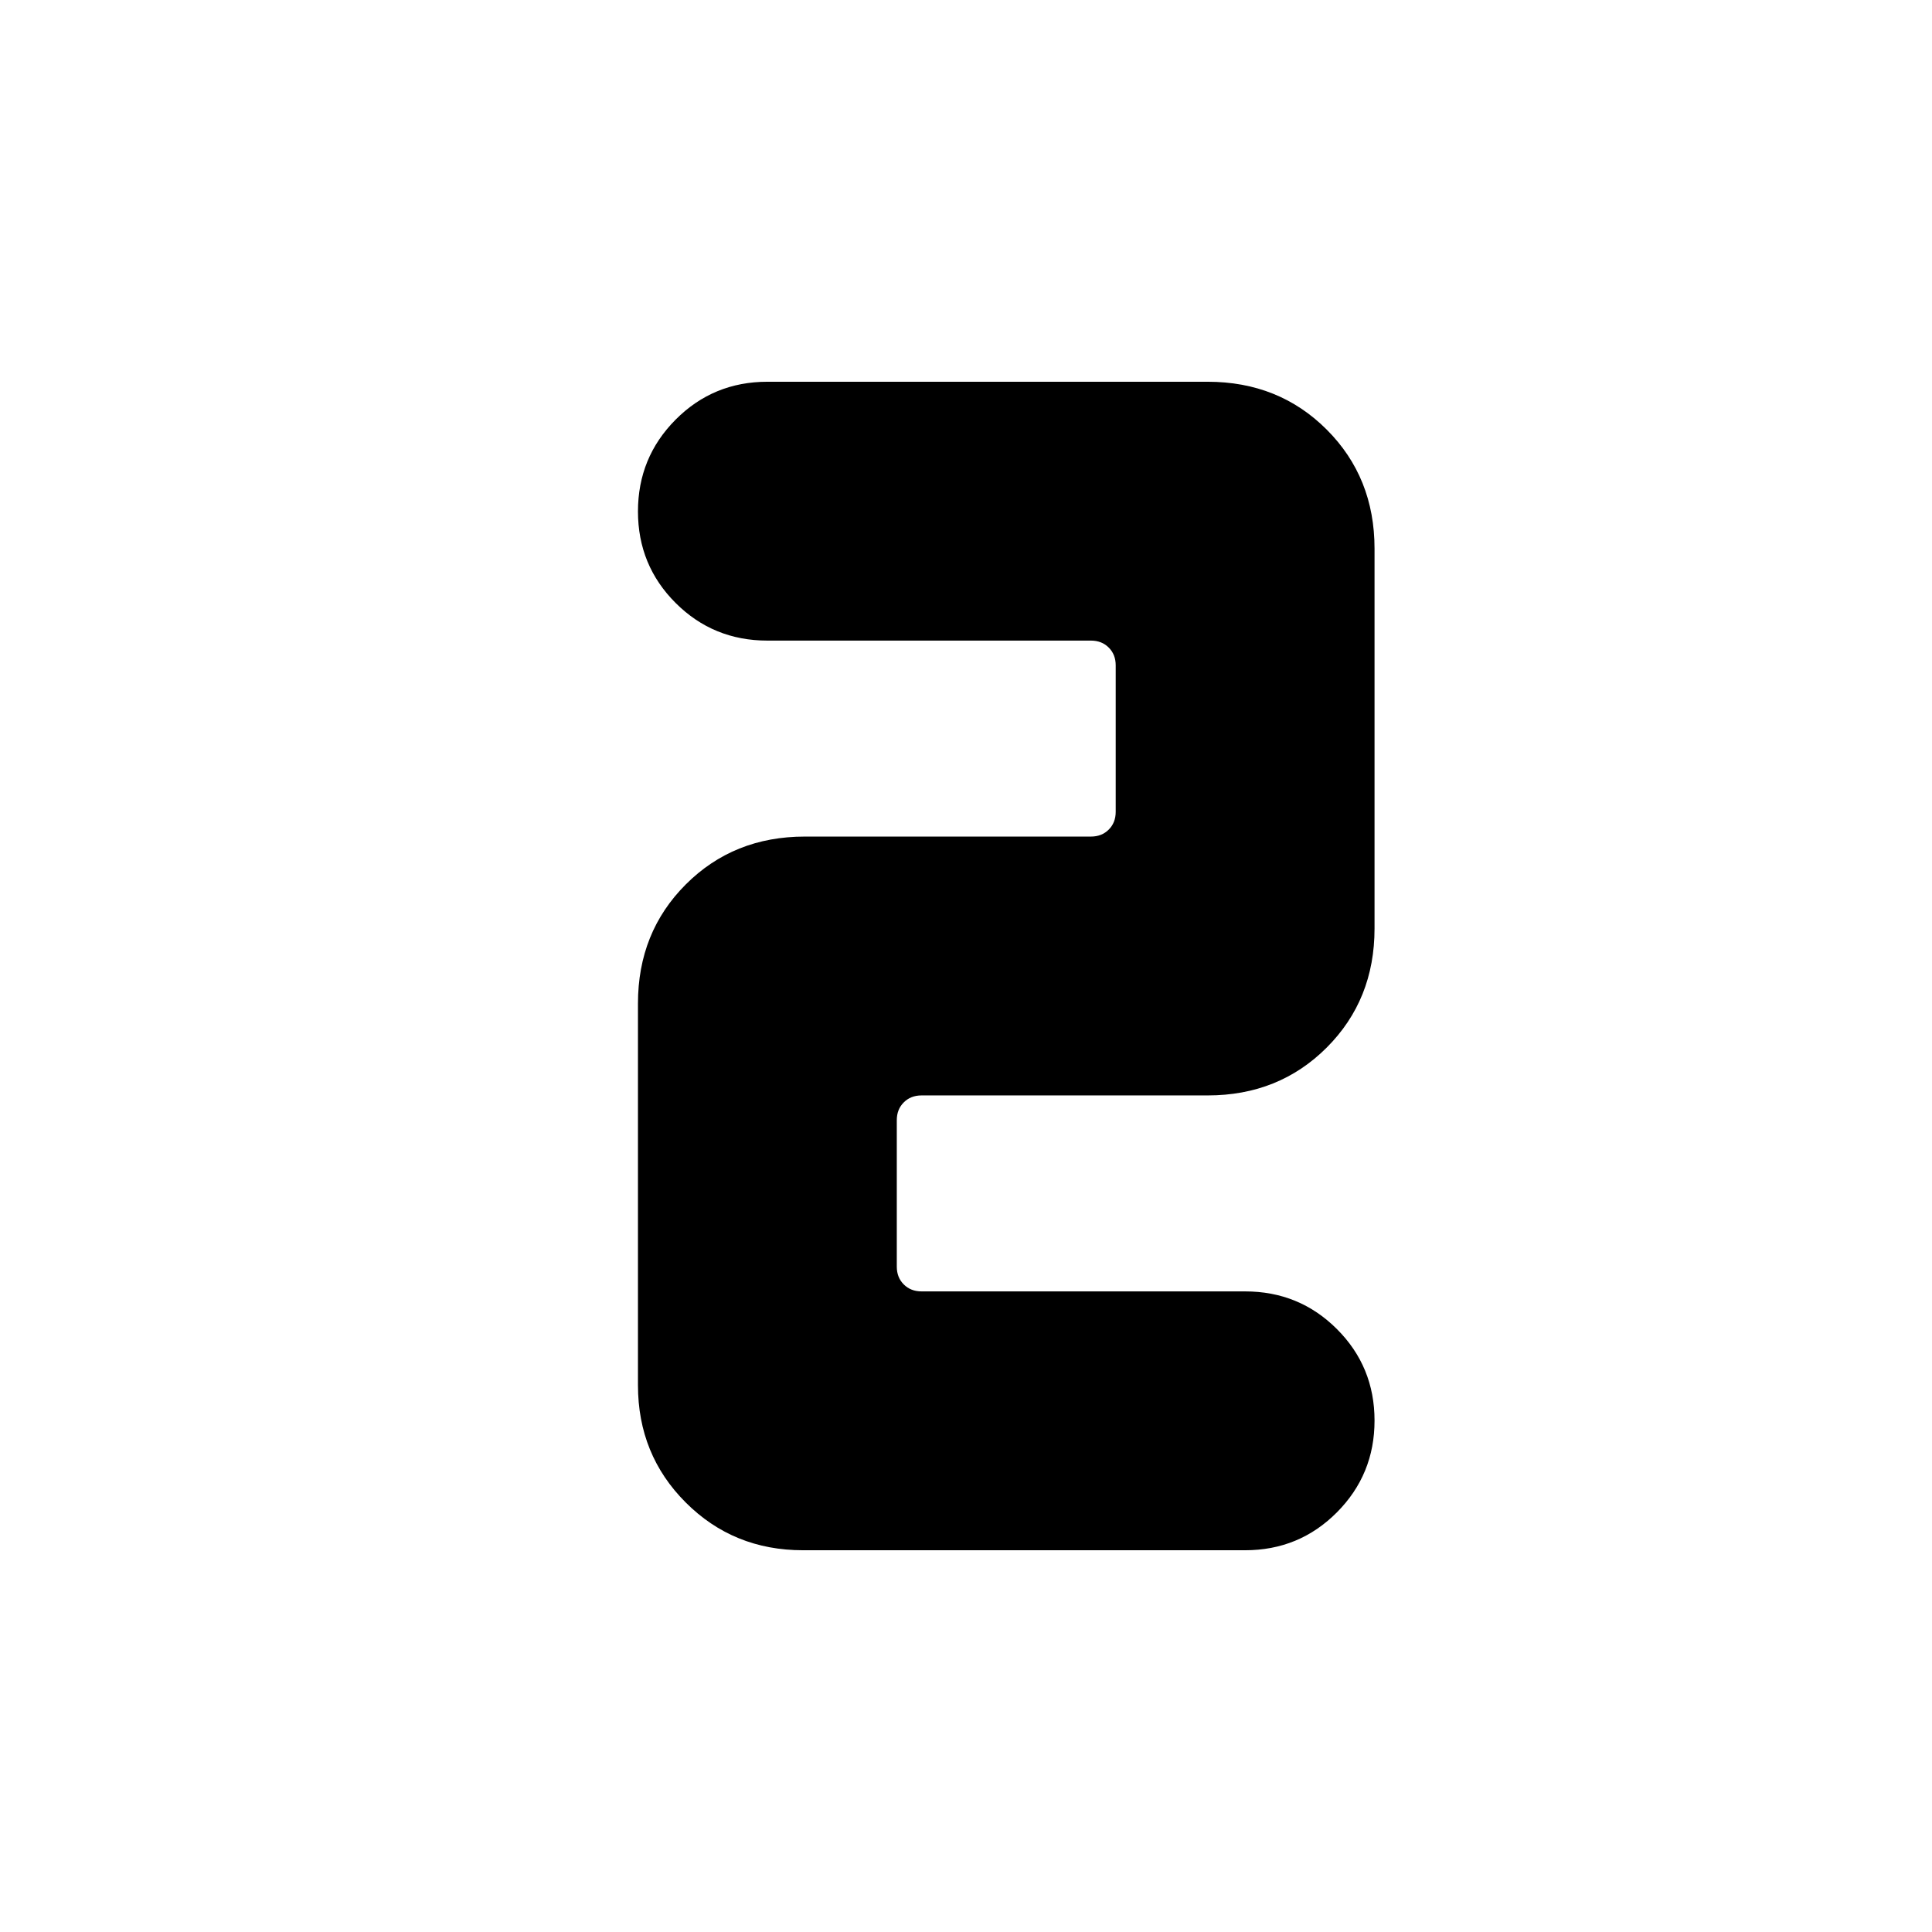 <svg xmlns="http://www.w3.org/2000/svg" height="24" viewBox="0 -960 960 960" width="24"><path d="M381.31-770.31h218.77q35.38 0 59.15 23.77Q683-722.77 683-687.39v188.78q0 35.38-23.77 59.15-23.77 23.77-59.15 23.77H457.92q-5.38 0-8.84 3.46-3.47 3.46-3.47 8.84v72.78q0 5.38 3.47 8.84 3.46 3.46 8.84 3.46h160.77q26.86 0 45.59 18.69Q683-280.93 683-254.12t-18.72 45.62q-18.73 18.81-45.59 18.81H399q-34.55 0-58.27-23.73Q317-237.14 317-271.69v-189.7q0-35.38 23.77-59.15 23.77-23.77 59.15-23.77h142.16q5.38 0 8.84-3.46 3.47-3.46 3.47-8.84v-72.78q0-5.38-3.47-8.84-3.46-3.46-8.84-3.46H381.31q-26.86 0-45.59-18.69Q317-679.07 317-705.88t18.72-45.62q18.73-18.81 45.59-18.81Z"/></svg>